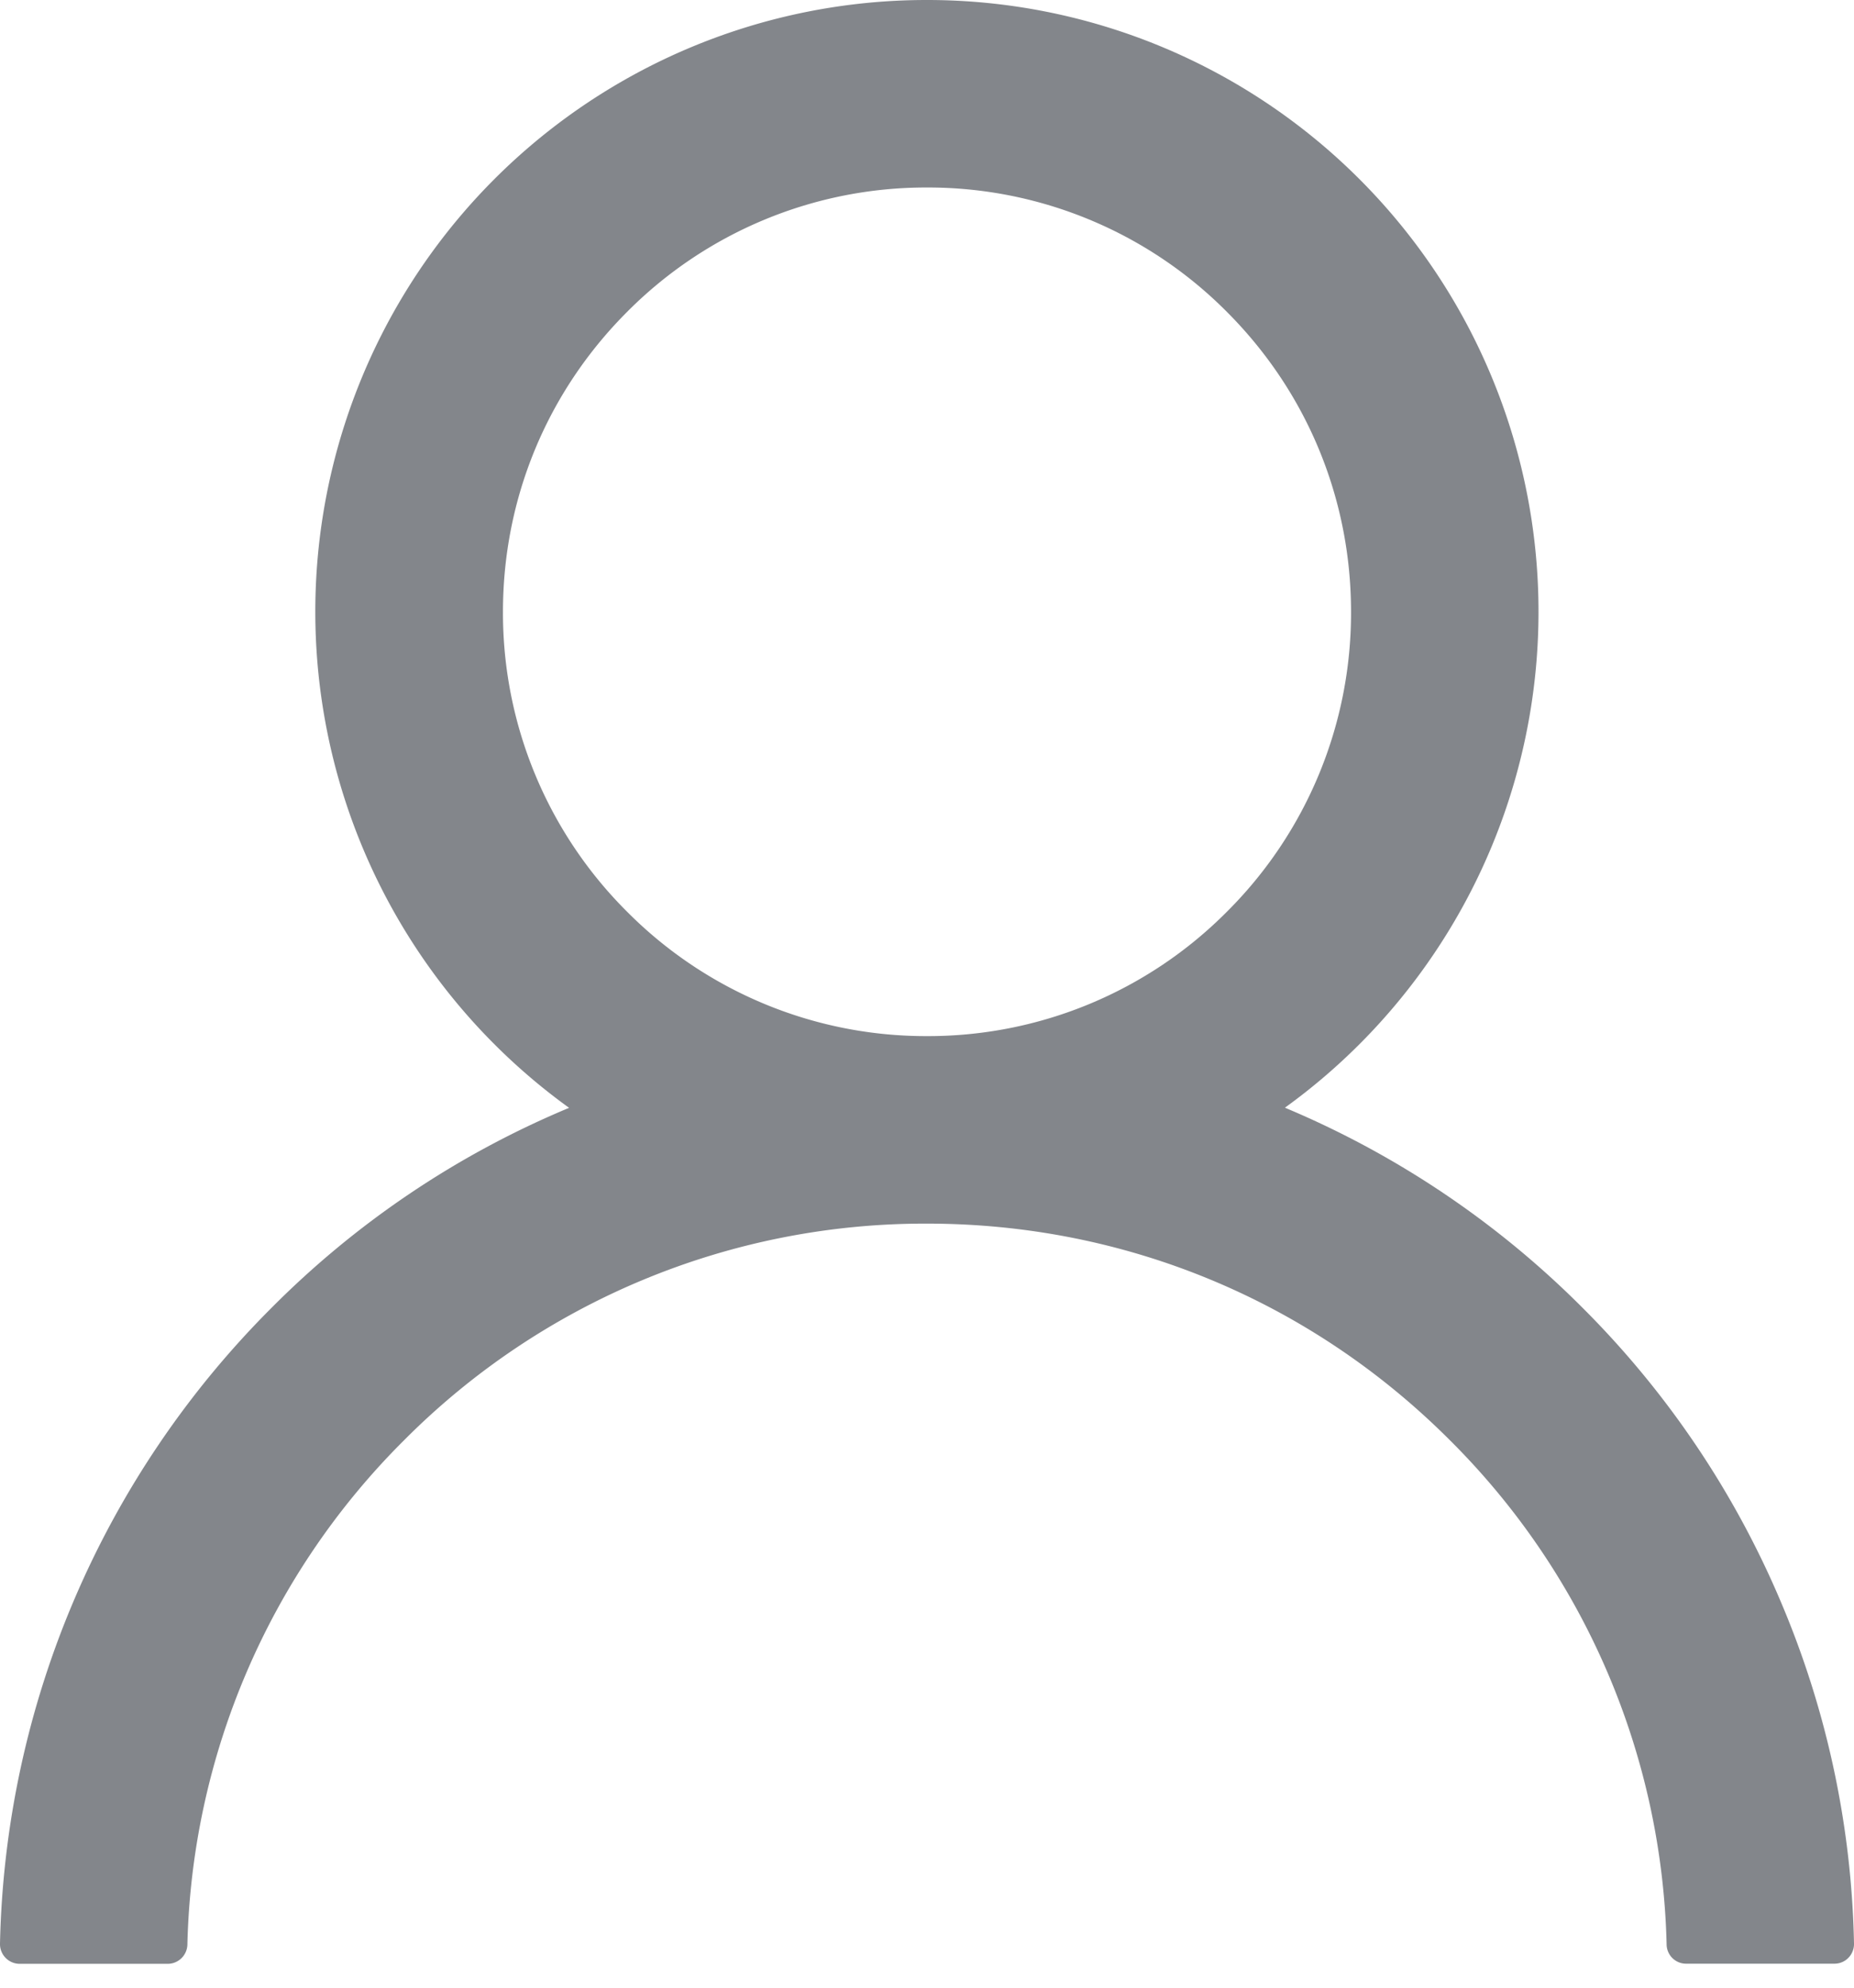 <svg xmlns="http://www.w3.org/2000/svg" width="14" height="15" fill="none"><path fill="#83868B" d="M13.45 12.094a6.964 6.964 0 00-1.5-2.225 6.992 6.992 0 00-2.224-1.5l-.023-.01A4.616 4.616 0 007 0a4.616 4.616 0 00-2.703 8.36c-.008.005-.015.006-.023.01a6.932 6.932 0 00-2.224 1.5A6.993 6.993 0 000 14.667a.149.149 0 00.149.153h1.117a.149.149 0 00.149-.145 5.55 5.55 0 011.634-3.804A5.548 5.548 0 017 9.234c1.493 0 2.895.58 3.95 1.636a5.55 5.55 0 011.635 3.804.147.147 0 00.149.145h1.117a.147.147 0 00.139-.095.148.148 0 00.01-.058 6.94 6.94 0 00-.55-2.572zM7 7.819a3.181 3.181 0 01-2.264-.938 3.181 3.181 0 01-.938-2.264c0-.855.333-1.659.938-2.264A3.181 3.181 0 017 1.415a3.18 3.18 0 012.264.938c.605.605.938 1.41.938 2.264a3.18 3.18 0 01-.938 2.264A3.181 3.181 0 017 7.819z"/></svg>